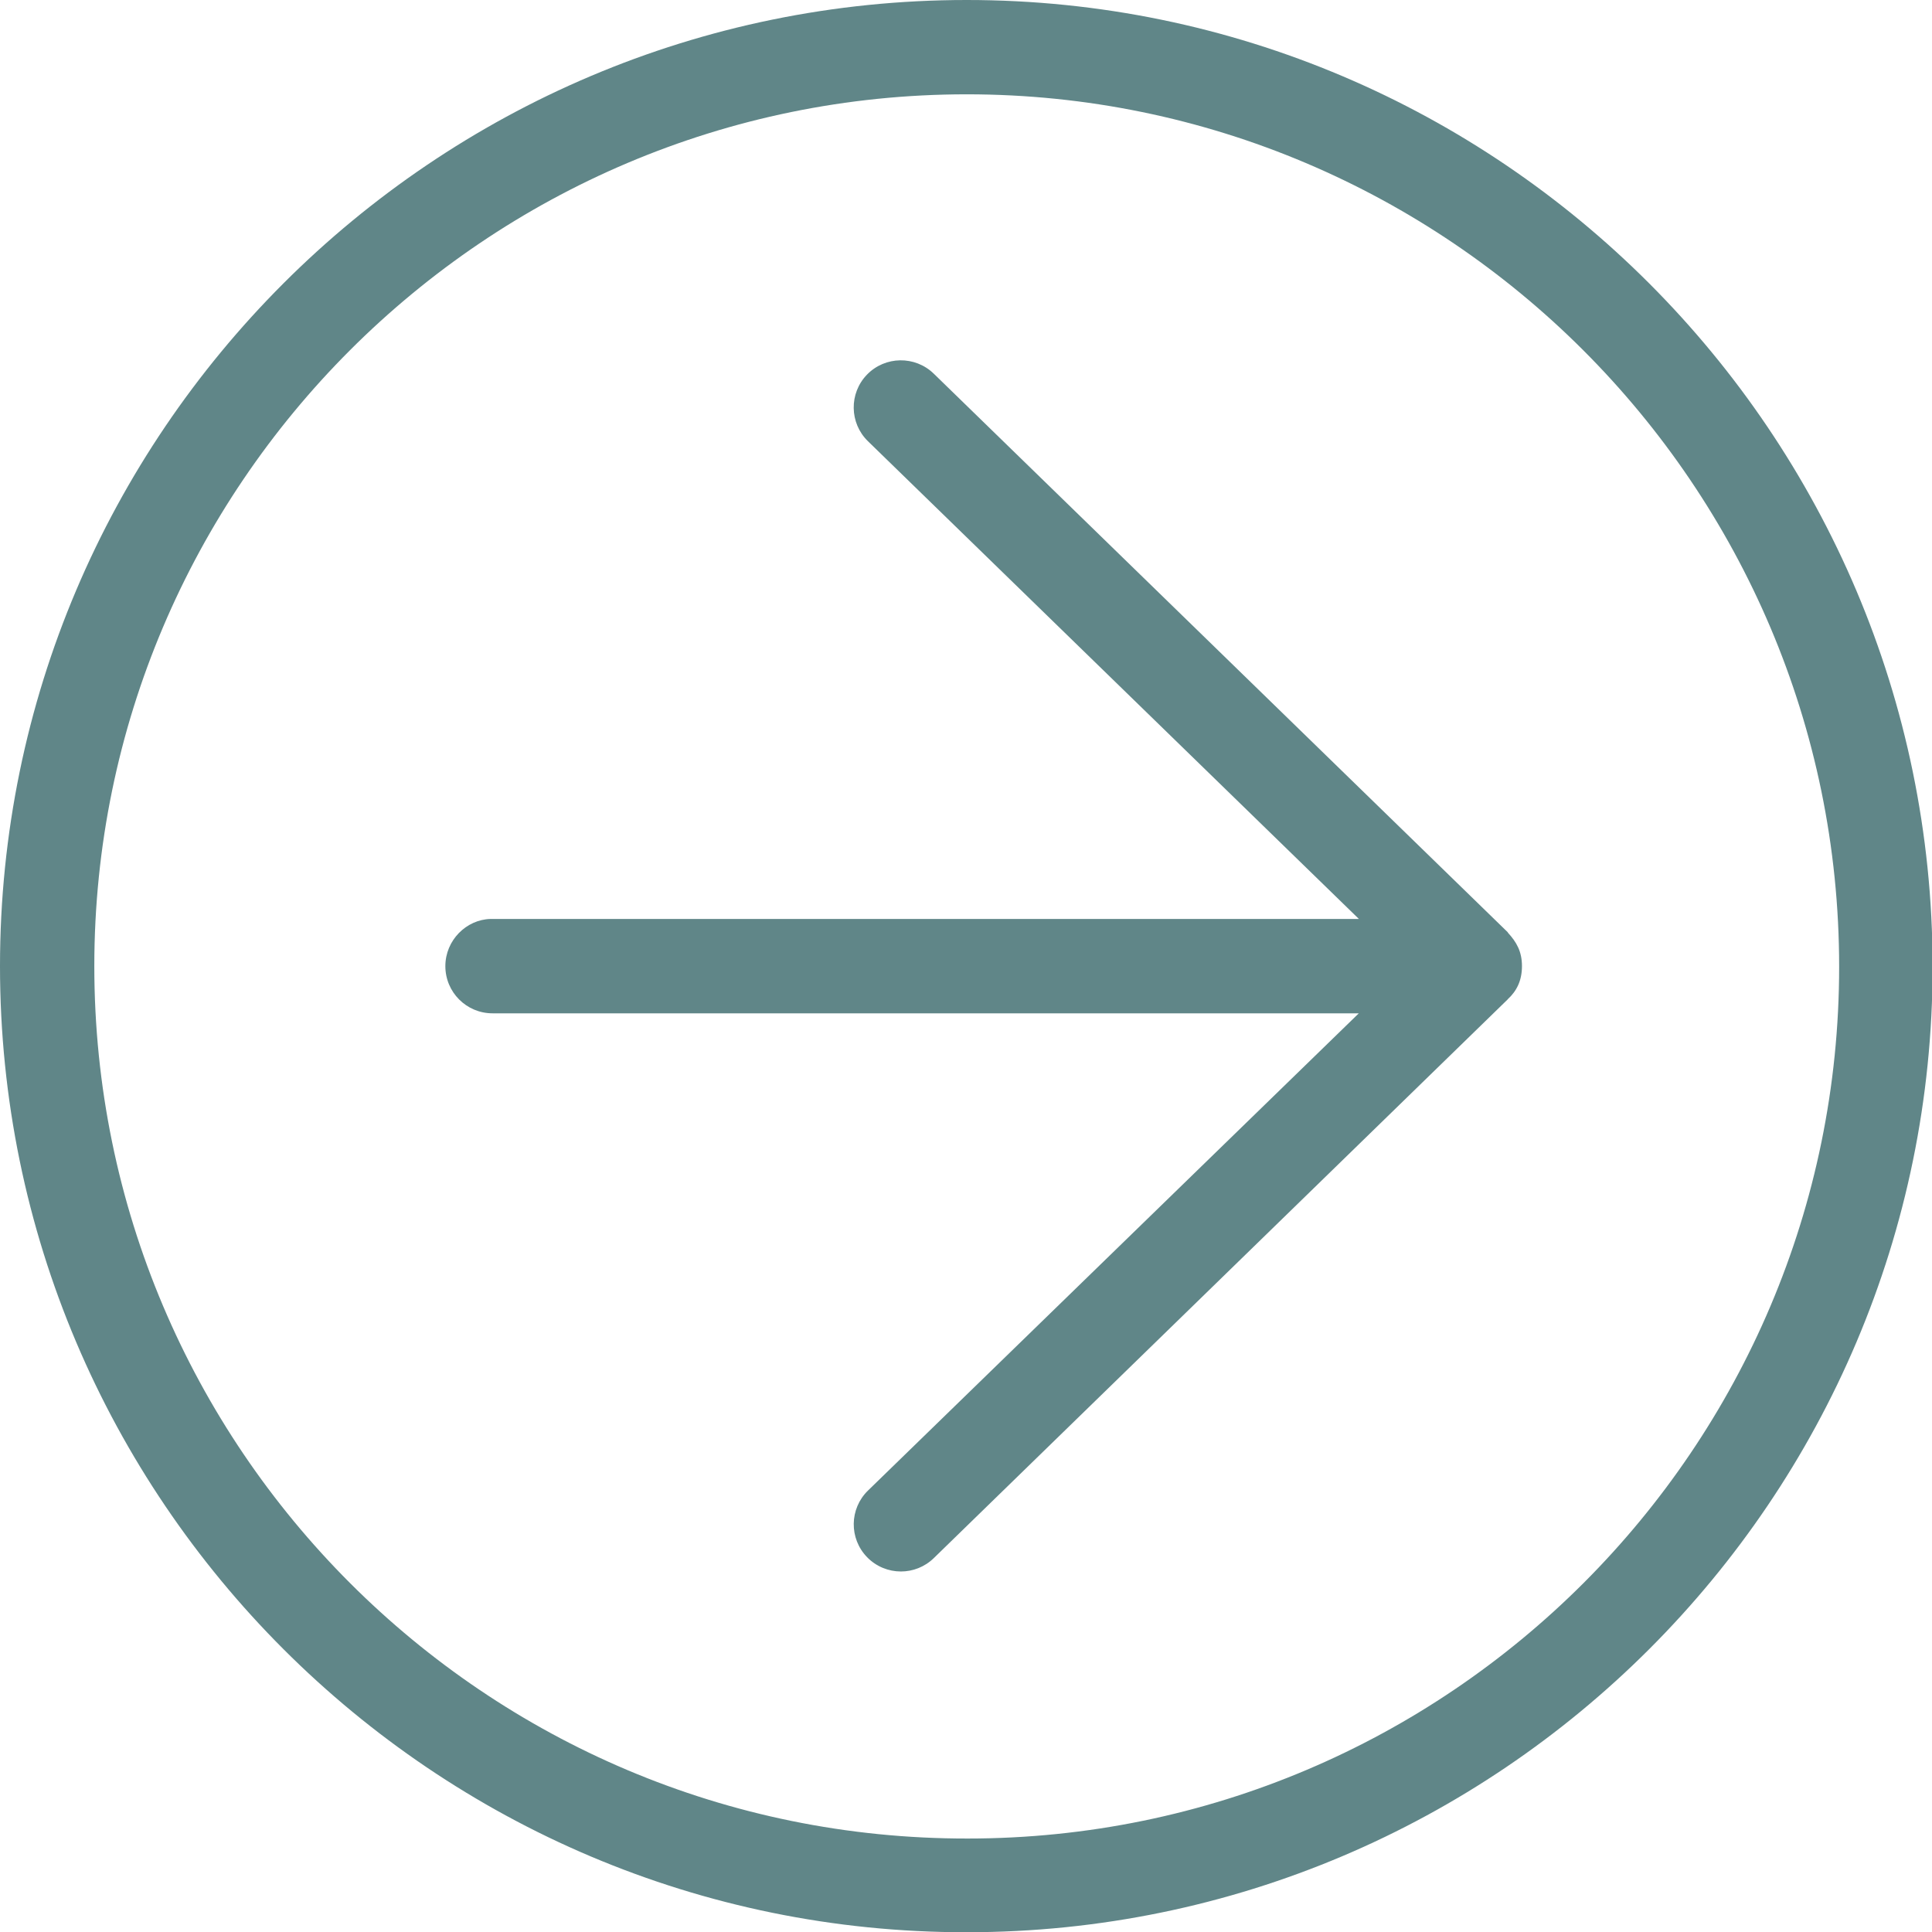 <svg xmlns="http://www.w3.org/2000/svg" xmlns:xlink="http://www.w3.org/1999/xlink" version="1.1" x="0px" y="0px" width="40.969px" height="40.974px" viewBox="0 0 40.969 40.974" enable-background="new 0 0 40.969 40.974" xml:space="preserve"><style>.style0{fill:	#608688;}</style><g><path d="M0 20.487c0 11.3 9.2 20.5 20.5 20.487c11.294 0 20.482-9.19 20.482-20.487 C40.969 9.2 31.8 0 20.5 0C9.19 0 0 9.2 0 20.487z M2 20.487C2 10.3 10.3 2 20.5 2c10.191 0 18.5 8.3 18.5 18.5 s-8.291 18.487-18.482 18.487C10.293 39 2 30.7 2 20.487z" class="style0"/><path d="M10.443 19.487h18.373l-10.41-10.13c-0.396-0.385-0.404-1.019-0.02-1.414s1.018-0.404 1.414-0.02 l12.174 11.847c0.002 0 0 0 0 0.006c0.184 0.2 0.3 0.4 0.3 0.711s-0.115 0.53-0.299 0.7 c-0.002 0.002-0.002 0.004-0.004 0.006L19.801 33.041c-0.194 0.189-0.446 0.283-0.697 0.283c-0.261 0-0.521-0.102-0.717-0.303 c-0.385-0.396-0.376-1.029 0.02-1.414l10.407-10.119h-18.37c-0.553 0-1-0.448-1-1S9.891 19.5 10.4 19.487z" class="style0"/></g></svg>